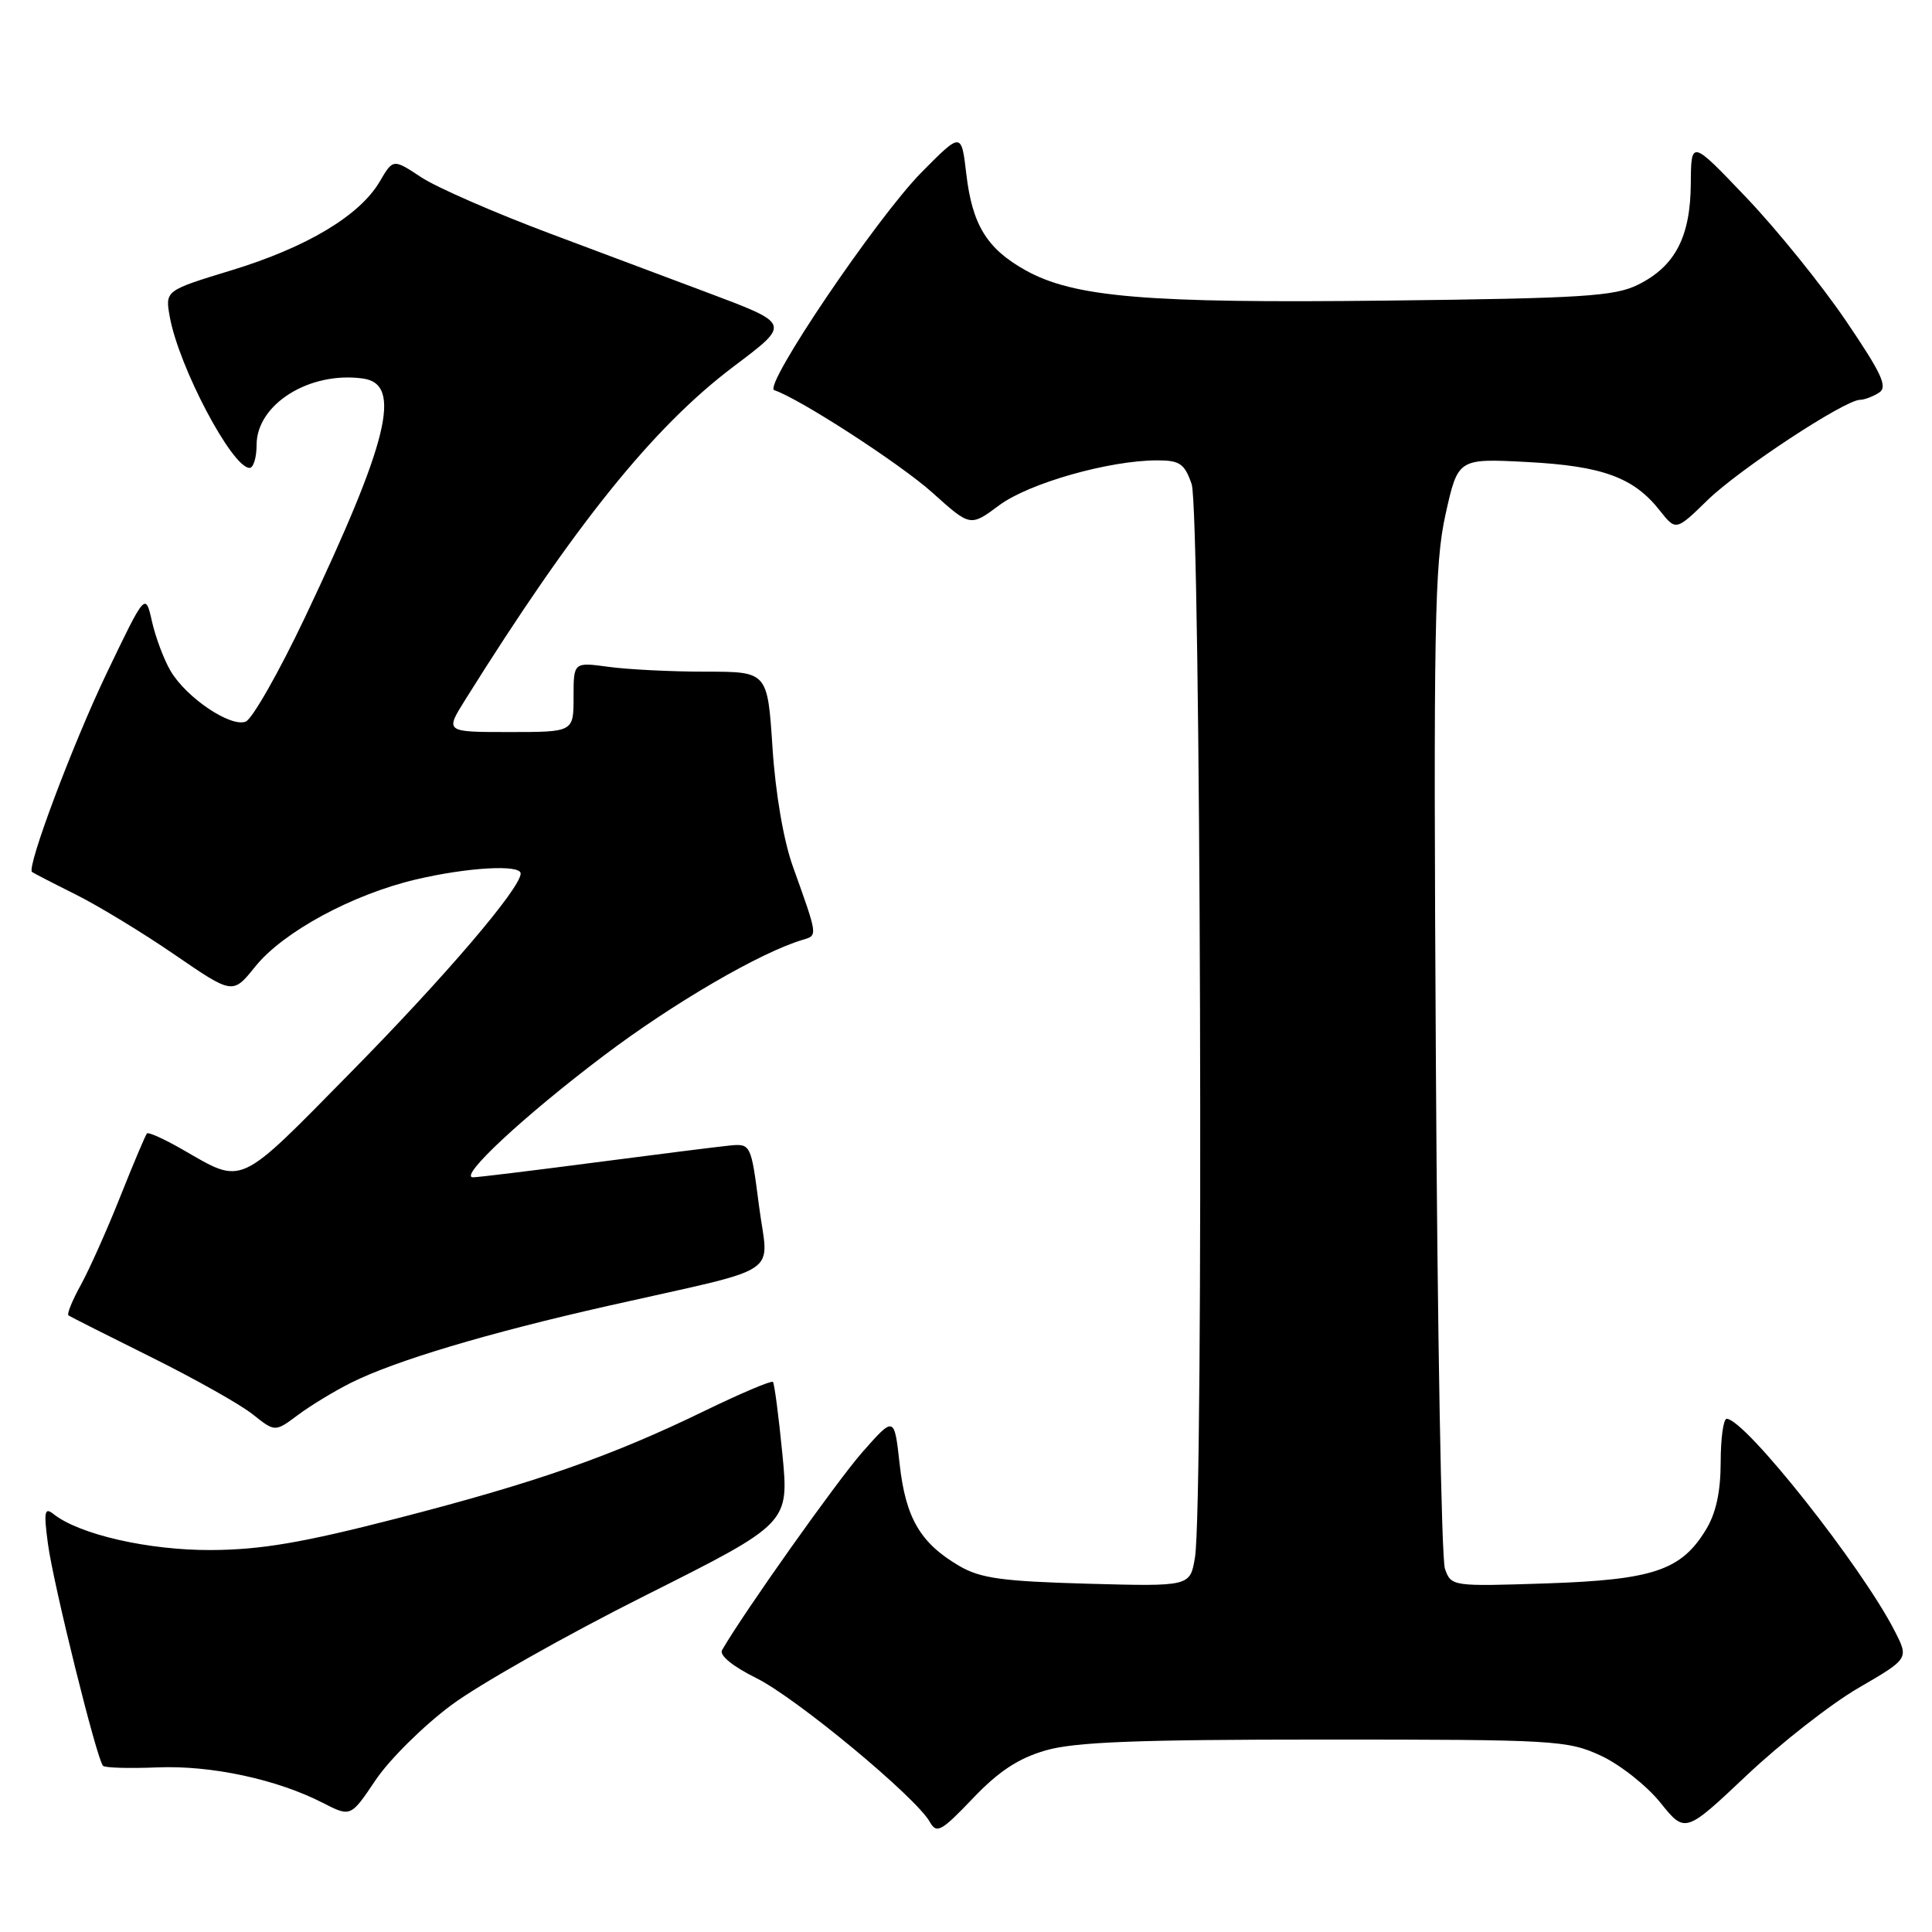 <?xml version="1.0" encoding="UTF-8" standalone="no"?>
<!DOCTYPE svg PUBLIC "-//W3C//DTD SVG 1.1//EN" "http://www.w3.org/Graphics/SVG/1.1/DTD/svg11.dtd" >
<svg xmlns="http://www.w3.org/2000/svg" xmlns:xlink="http://www.w3.org/1999/xlink" version="1.1" viewBox="0 0 256 256">
 <g >
 <path fill="currentColor"
d=" M 138.55 231.94 C 142.39 230.82 150.66 230.50 175.50 230.50 C 206.04 230.50 207.71 230.60 212.11 232.63 C 214.64 233.80 218.19 236.60 220.00 238.85 C 223.29 242.94 223.29 242.94 231.47 235.22 C 235.97 230.97 242.63 225.76 246.29 223.64 C 252.93 219.78 252.93 219.78 251.07 216.14 C 246.69 207.55 231.21 188.00 228.79 188.00 C 228.36 188.00 228.00 190.59 228.00 193.75 C 227.99 197.69 227.38 200.51 226.04 202.70 C 222.76 208.09 219.06 209.33 204.90 209.81 C 192.38 210.22 192.29 210.21 191.46 207.86 C 191.00 206.56 190.46 176.27 190.26 140.54 C 189.93 82.93 190.08 74.74 191.54 68.16 C 193.19 60.74 193.19 60.74 202.35 61.22 C 212.33 61.74 216.49 63.26 219.94 67.66 C 222.07 70.35 222.07 70.35 226.28 66.25 C 230.44 62.20 244.41 53.01 246.45 52.98 C 247.03 52.98 248.16 52.55 248.97 52.04 C 250.17 51.28 249.38 49.56 244.57 42.47 C 241.34 37.72 235.41 30.38 231.39 26.17 C 224.08 18.50 224.08 18.50 224.04 24.35 C 223.99 31.40 221.96 35.29 217.04 37.73 C 213.96 39.26 209.67 39.53 183.82 39.83 C 151.82 40.20 142.26 39.40 135.81 35.77 C 130.76 32.93 128.83 29.78 128.04 23.05 C 127.39 17.50 127.39 17.50 122.13 22.81 C 116.19 28.82 101.06 51.19 102.59 51.70 C 105.96 52.82 119.32 61.48 123.56 65.29 C 128.57 69.80 128.57 69.80 132.39 66.96 C 136.32 64.03 146.97 61.00 153.35 61.00 C 156.33 61.00 156.96 61.44 157.90 64.15 C 159.10 67.58 159.51 199.31 158.34 206.36 C 157.70 210.22 157.70 210.22 144.10 209.85 C 132.78 209.53 129.92 209.14 127.10 207.49 C 121.95 204.47 120.01 201.16 119.21 194.02 C 118.50 187.62 118.50 187.62 114.25 192.44 C 110.84 196.33 98.60 213.59 95.68 218.64 C 95.28 219.33 97.06 220.79 100.26 222.38 C 105.57 225.03 121.38 238.14 123.21 241.42 C 124.11 243.02 124.72 242.68 128.91 238.29 C 132.32 234.71 134.95 232.98 138.55 231.94 Z  M 59.81 225.93 C 63.49 223.19 75.06 216.65 85.53 211.40 C 104.56 201.85 104.56 201.85 103.67 192.67 C 103.18 187.63 102.61 183.33 102.42 183.11 C 102.22 182.90 98.16 184.62 93.40 186.93 C 81.01 192.96 71.00 196.46 52.63 201.19 C 40.09 204.42 34.61 205.35 28.00 205.39 C 19.70 205.43 10.52 203.34 7.09 200.62 C 5.90 199.67 5.78 200.29 6.35 204.55 C 7.05 209.86 12.83 233.15 13.65 233.98 C 13.91 234.25 17.14 234.34 20.81 234.19 C 27.95 233.89 36.68 235.76 42.78 238.89 C 46.47 240.78 46.47 240.78 49.79 235.84 C 51.62 233.13 56.13 228.66 59.81 225.93 Z  M 46.50 183.23 C 52.34 180.31 64.57 176.65 80.50 173.05 C 104.28 167.68 101.80 169.32 100.57 159.76 C 99.50 151.50 99.50 151.50 96.50 151.81 C 94.85 151.98 86.81 152.99 78.63 154.06 C 70.46 155.13 63.28 156.00 62.68 156.00 C 60.68 156.00 69.40 147.89 80.00 139.88 C 89.24 132.90 100.75 126.20 106.36 124.53 C 108.37 123.93 108.40 124.15 105.06 114.81 C 103.83 111.40 102.75 105.09 102.36 99.06 C 101.70 89.00 101.70 89.00 93.49 89.00 C 88.97 89.00 83.19 88.71 80.64 88.36 C 76.00 87.73 76.00 87.73 76.00 92.36 C 76.00 97.00 76.00 97.00 67.49 97.00 C 58.97 97.00 58.97 97.00 61.63 92.75 C 76.15 69.53 86.54 56.62 97.16 48.60 C 104.83 42.81 104.88 42.96 93.50 38.68 C 89.65 37.24 80.42 33.78 73.00 30.99 C 65.58 28.21 57.83 24.83 55.80 23.48 C 52.09 21.03 52.09 21.03 50.30 24.08 C 47.65 28.58 40.64 32.77 30.69 35.81 C 21.87 38.50 21.87 38.50 22.50 42.00 C 23.71 48.65 30.76 62.00 33.07 62.00 C 33.58 62.00 34.00 60.63 34.00 58.95 C 34.00 53.55 41.04 49.16 48.12 50.16 C 53.33 50.90 51.49 58.45 40.43 81.76 C 36.97 89.05 33.42 95.29 32.55 95.62 C 30.54 96.39 24.69 92.45 22.60 88.90 C 21.73 87.42 20.62 84.48 20.14 82.36 C 19.27 78.50 19.27 78.50 14.15 89.17 C 9.67 98.51 3.51 114.91 4.24 115.54 C 4.38 115.66 6.97 117.00 10.00 118.51 C 13.03 120.02 18.95 123.62 23.17 126.52 C 30.84 131.78 30.84 131.78 33.81 128.09 C 37.49 123.50 46.66 118.53 55.09 116.54 C 61.95 114.92 69.01 114.52 68.99 115.75 C 68.96 117.71 59.02 129.36 46.53 142.04 C 31.36 157.45 32.35 157.00 24.17 152.31 C 21.79 150.94 19.68 149.99 19.48 150.18 C 19.28 150.38 17.70 154.13 15.95 158.52 C 14.21 162.91 11.85 168.18 10.72 170.24 C 9.58 172.30 8.84 174.12 9.07 174.29 C 9.31 174.47 14.23 176.95 20.01 179.82 C 25.79 182.69 31.85 186.10 33.48 187.40 C 36.44 189.76 36.44 189.76 39.47 187.50 C 41.14 186.25 44.30 184.33 46.50 183.23 Z "/>
</g>
</svg>